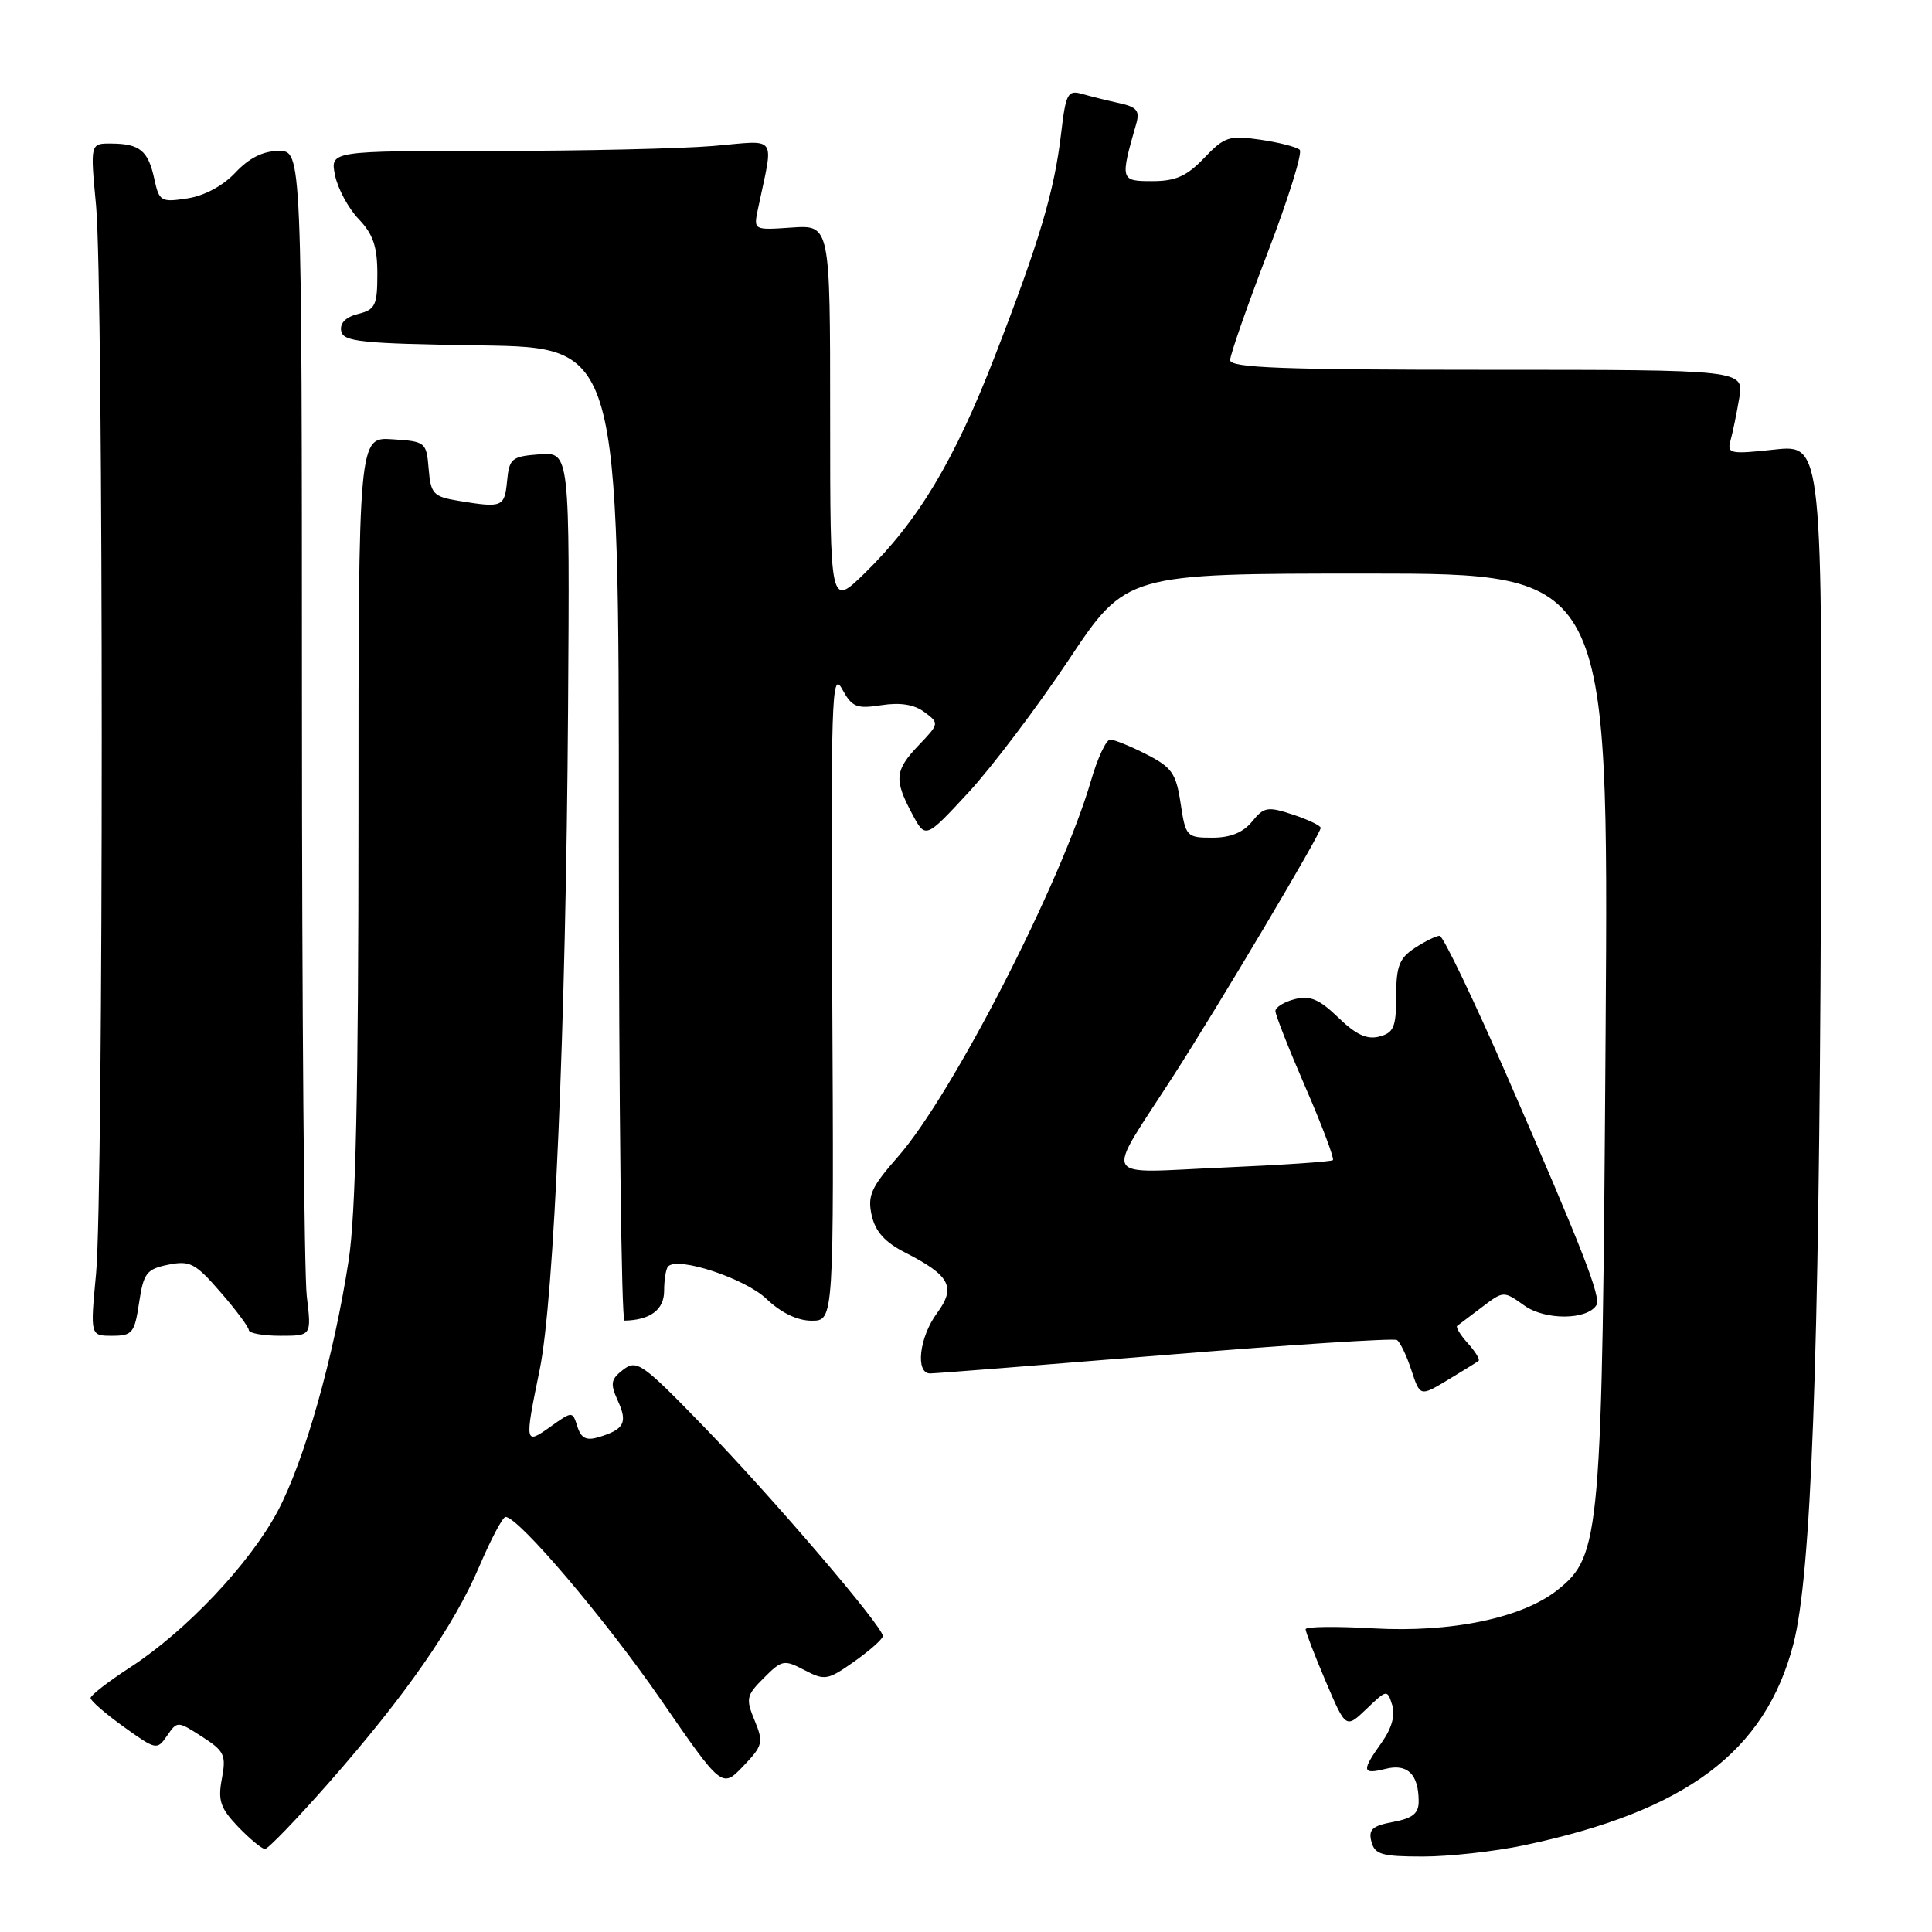 <?xml version="1.0" encoding="UTF-8" standalone="no"?>
<!DOCTYPE svg PUBLIC "-//W3C//DTD SVG 1.1//EN" "http://www.w3.org/Graphics/SVG/1.1/DTD/svg11.dtd" >
<svg xmlns="http://www.w3.org/2000/svg" xmlns:xlink="http://www.w3.org/1999/xlink" version="1.1" viewBox="0 0 256 256">
 <g >
 <path fill="currentColor"
d=" M 201.90 244.52 C 223.42 239.99 233.92 232.15 237.64 217.82 C 240.00 208.69 241.05 180.50 241.28 119.70 C 241.50 58.89 241.50 58.89 235.14 59.57 C 229.24 60.21 228.82 60.12 229.30 58.38 C 229.59 57.35 230.11 54.81 230.46 52.75 C 231.09 49.00 231.09 49.00 197.05 49.00 C 169.99 49.00 163.00 48.74 163.00 47.72 C 163.00 47.01 165.24 40.61 167.97 33.48 C 170.70 26.36 172.61 20.23 172.22 19.85 C 171.82 19.47 169.47 18.87 167.00 18.51 C 162.88 17.91 162.25 18.11 159.56 20.93 C 157.26 23.34 155.78 24.00 152.69 24.00 C 148.44 24.00 148.41 23.89 150.56 16.39 C 151.05 14.68 150.63 14.17 148.33 13.67 C 146.77 13.33 144.55 12.78 143.40 12.45 C 141.48 11.90 141.23 12.36 140.61 17.63 C 139.71 25.34 137.74 31.96 131.81 47.23 C 126.44 61.07 121.66 69.03 114.57 75.96 C 110.00 80.42 110.00 80.42 110.00 55.11 C 110.00 29.81 110.00 29.81 104.92 30.15 C 99.86 30.50 99.85 30.50 100.42 27.75 C 102.54 17.65 103.21 18.60 94.51 19.34 C 90.21 19.70 77.03 20.00 65.22 20.00 C 43.75 20.00 43.75 20.00 44.39 23.21 C 44.75 24.98 46.15 27.59 47.52 29.02 C 49.44 31.02 50.00 32.67 50.00 36.29 C 50.00 40.46 49.73 41.03 47.45 41.60 C 45.81 42.01 45.01 42.82 45.21 43.87 C 45.49 45.29 47.84 45.53 63.76 45.77 C 82.00 46.05 82.00 46.05 82.00 110.52 C 82.00 145.99 82.34 174.99 82.75 174.99 C 86.16 174.92 88.00 173.55 88.00 171.05 C 88.00 169.56 88.24 168.09 88.54 167.80 C 89.86 166.47 98.71 169.40 101.55 172.10 C 103.50 173.96 105.66 175.00 107.55 175.00 C 110.50 175.00 110.50 175.00 110.28 131.75 C 110.08 92.74 110.20 88.77 111.56 91.26 C 112.90 93.71 113.48 93.95 116.79 93.44 C 119.29 93.05 121.15 93.35 122.50 94.36 C 124.47 95.83 124.46 95.89 121.75 98.73 C 118.56 102.07 118.44 103.29 120.86 107.83 C 122.63 111.16 122.63 111.16 128.28 105.06 C 131.39 101.70 137.37 93.79 141.58 87.48 C 149.22 76.00 149.22 76.00 181.19 76.00 C 213.16 76.00 213.16 76.00 212.75 136.75 C 212.30 203.66 212.09 206.12 206.40 210.66 C 201.73 214.39 192.33 216.35 182.03 215.77 C 177.06 215.48 173.00 215.53 173.00 215.88 C 173.00 216.22 174.19 219.33 175.66 222.78 C 178.33 229.06 178.33 229.06 181.07 226.44 C 183.76 223.86 183.82 223.85 184.47 225.91 C 184.90 227.27 184.42 229.01 183.07 230.91 C 180.38 234.68 180.46 235.17 183.61 234.38 C 186.49 233.66 187.96 235.08 187.98 238.64 C 188.00 240.28 187.22 240.92 184.60 241.42 C 181.84 241.93 181.30 242.42 181.72 244.03 C 182.16 245.73 183.10 246.00 188.55 246.00 C 192.03 246.00 198.03 245.33 201.90 244.52 Z  M 43.55 236.25 C 53.76 224.64 60.16 215.44 63.53 207.51 C 65.06 203.93 66.61 201.00 66.99 201.00 C 68.70 201.00 80.22 214.56 87.58 225.24 C 95.67 236.96 95.67 236.96 98.48 234.03 C 101.09 231.30 101.19 230.88 99.99 227.97 C 98.80 225.09 98.89 224.65 101.22 222.33 C 103.60 219.94 103.90 219.88 106.60 221.30 C 109.29 222.71 109.68 222.64 113.21 220.15 C 115.27 218.69 116.97 217.18 116.98 216.79 C 117.02 215.56 102.46 198.54 93.28 189.06 C 85.10 180.62 84.37 180.11 82.58 181.49 C 80.92 182.77 80.83 183.32 81.88 185.64 C 83.19 188.51 82.71 189.41 79.33 190.43 C 77.69 190.92 77.00 190.58 76.51 189.03 C 75.85 186.97 75.85 186.97 72.93 189.05 C 69.52 191.48 69.49 191.34 71.51 181.50 C 73.43 172.12 74.98 136.09 75.27 94.20 C 75.50 59.91 75.50 59.91 71.50 60.20 C 67.79 60.48 67.48 60.74 67.19 63.75 C 66.85 67.20 66.57 67.32 60.80 66.37 C 57.41 65.81 57.08 65.46 56.80 62.13 C 56.51 58.59 56.39 58.49 52.00 58.21 C 47.50 57.91 47.50 57.91 47.50 108.21 C 47.50 144.53 47.14 160.86 46.20 167.00 C 44.22 179.87 40.34 193.57 36.79 200.25 C 33.07 207.23 24.63 216.15 17.21 220.96 C 14.35 222.82 12.00 224.63 12.00 225.00 C 12.00 225.36 13.98 227.08 16.39 228.81 C 20.68 231.89 20.81 231.92 22.14 229.99 C 23.49 228.03 23.52 228.03 26.77 230.12 C 29.73 232.02 29.99 232.56 29.40 235.68 C 28.85 238.59 29.20 239.60 31.56 242.07 C 33.11 243.68 34.71 245.00 35.11 245.00 C 35.52 245.00 39.31 241.06 43.55 236.25 Z  M 195.91 180.33 C 196.14 180.16 195.50 179.11 194.50 178.00 C 193.50 176.89 192.86 175.85 193.09 175.68 C 193.32 175.51 194.79 174.40 196.37 173.20 C 199.23 171.03 199.23 171.03 202.01 173.01 C 204.76 174.96 210.31 174.92 211.53 172.94 C 212.18 171.90 209.71 165.59 199.76 142.75 C 195.26 132.44 191.21 124.00 190.76 124.00 C 190.30 124.00 188.82 124.73 187.46 125.62 C 185.42 126.96 185.00 128.03 185.00 132.00 C 185.00 136.09 184.68 136.85 182.76 137.35 C 181.13 137.78 179.67 137.10 177.34 134.84 C 174.82 132.41 173.60 131.88 171.57 132.39 C 170.16 132.75 169.00 133.46 169.00 133.97 C 169.00 134.48 170.80 139.05 173.00 144.12 C 175.20 149.19 176.82 153.51 176.62 153.72 C 176.41 153.93 169.83 154.37 162.00 154.71 C 145.54 155.41 146.30 156.81 155.43 142.63 C 161.54 133.15 175.00 110.49 175.00 109.70 C 175.00 109.40 173.34 108.61 171.32 107.94 C 167.97 106.84 167.48 106.92 165.91 108.86 C 164.73 110.31 163.05 111.00 160.65 111.00 C 157.23 111.00 157.10 110.86 156.44 106.46 C 155.84 102.48 155.29 101.68 151.92 99.96 C 149.81 98.88 147.64 98.00 147.11 98.00 C 146.58 98.00 145.43 100.44 144.57 103.42 C 140.64 116.92 126.17 145.12 118.96 153.30 C 115.43 157.32 114.93 158.43 115.50 161.02 C 115.98 163.18 117.24 164.59 119.90 165.95 C 125.91 169.01 126.71 170.54 124.16 174.00 C 121.80 177.19 121.26 182.00 123.25 181.99 C 123.94 181.99 137.96 180.88 154.42 179.54 C 170.88 178.19 184.68 177.30 185.10 177.56 C 185.51 177.82 186.38 179.61 187.01 181.54 C 188.17 185.06 188.17 185.06 191.84 182.85 C 193.85 181.64 195.68 180.51 195.91 180.33 Z  M 18.43 172.62 C 19.02 168.68 19.41 168.17 22.29 167.58 C 25.17 167.00 25.88 167.37 29.22 171.22 C 31.27 173.57 32.95 175.84 32.97 176.25 C 32.99 176.66 34.86 177.00 37.14 177.00 C 41.28 177.00 41.28 177.00 40.65 171.75 C 40.30 168.86 40.01 133.54 40.01 93.25 C 40.00 20.00 40.00 20.00 36.94 20.00 C 34.87 20.00 33.02 20.92 31.19 22.87 C 29.55 24.62 27.07 25.95 24.81 26.29 C 21.32 26.82 21.09 26.69 20.44 23.68 C 19.63 19.95 18.51 19.04 14.73 19.02 C 11.95 19.00 11.95 19.00 12.73 27.25 C 13.73 37.99 13.73 158.01 12.73 168.75 C 11.95 177.00 11.95 177.00 14.86 177.00 C 17.53 177.00 17.83 176.64 18.43 172.62 Z "/>
</g>
</svg>